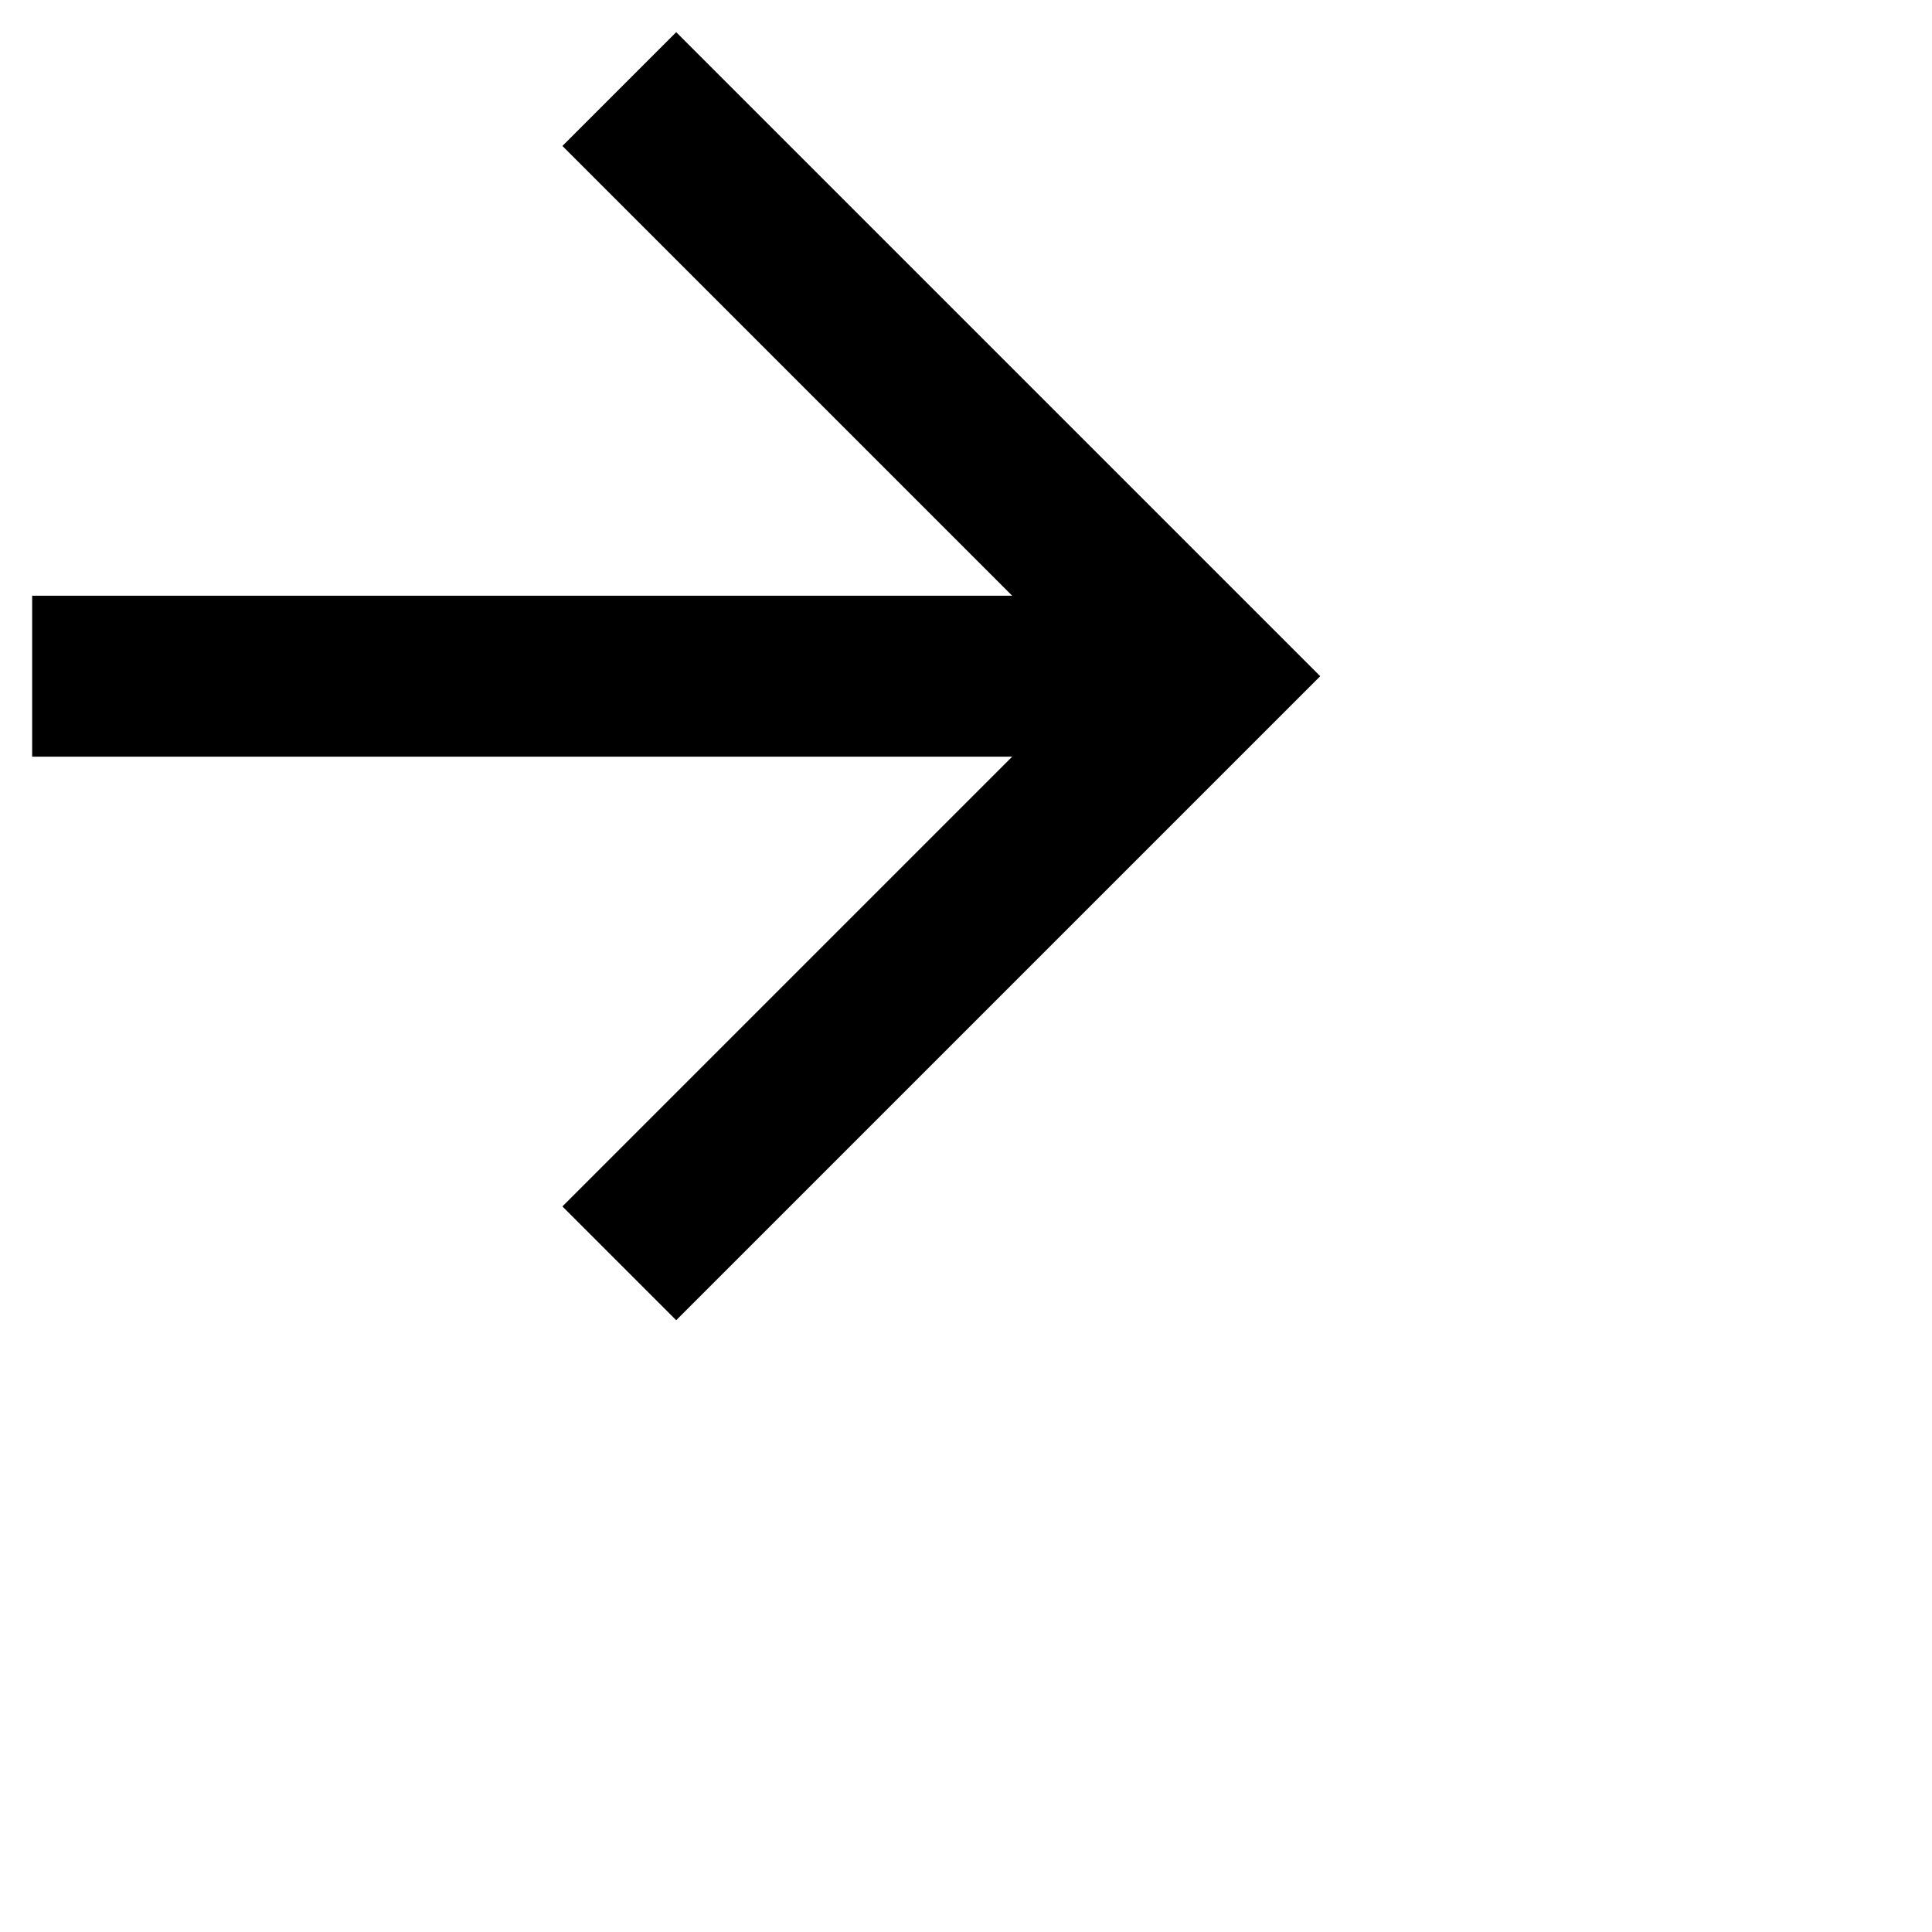 <svg class="tran-03s" fill="none" height="20" viewbox="0 0 14 14" width="20" xmlns="http://www.w3.org/2000/svg">
<path clip-rule="evenodd" d="M7 0.333L5.822 1.511L10.478 6.167H0.333V7.833H10.478L5.822 12.489L7 13.667L13.667 7L7 0.333Z" fill="black" fill-rule="evenodd"></path>
</svg>